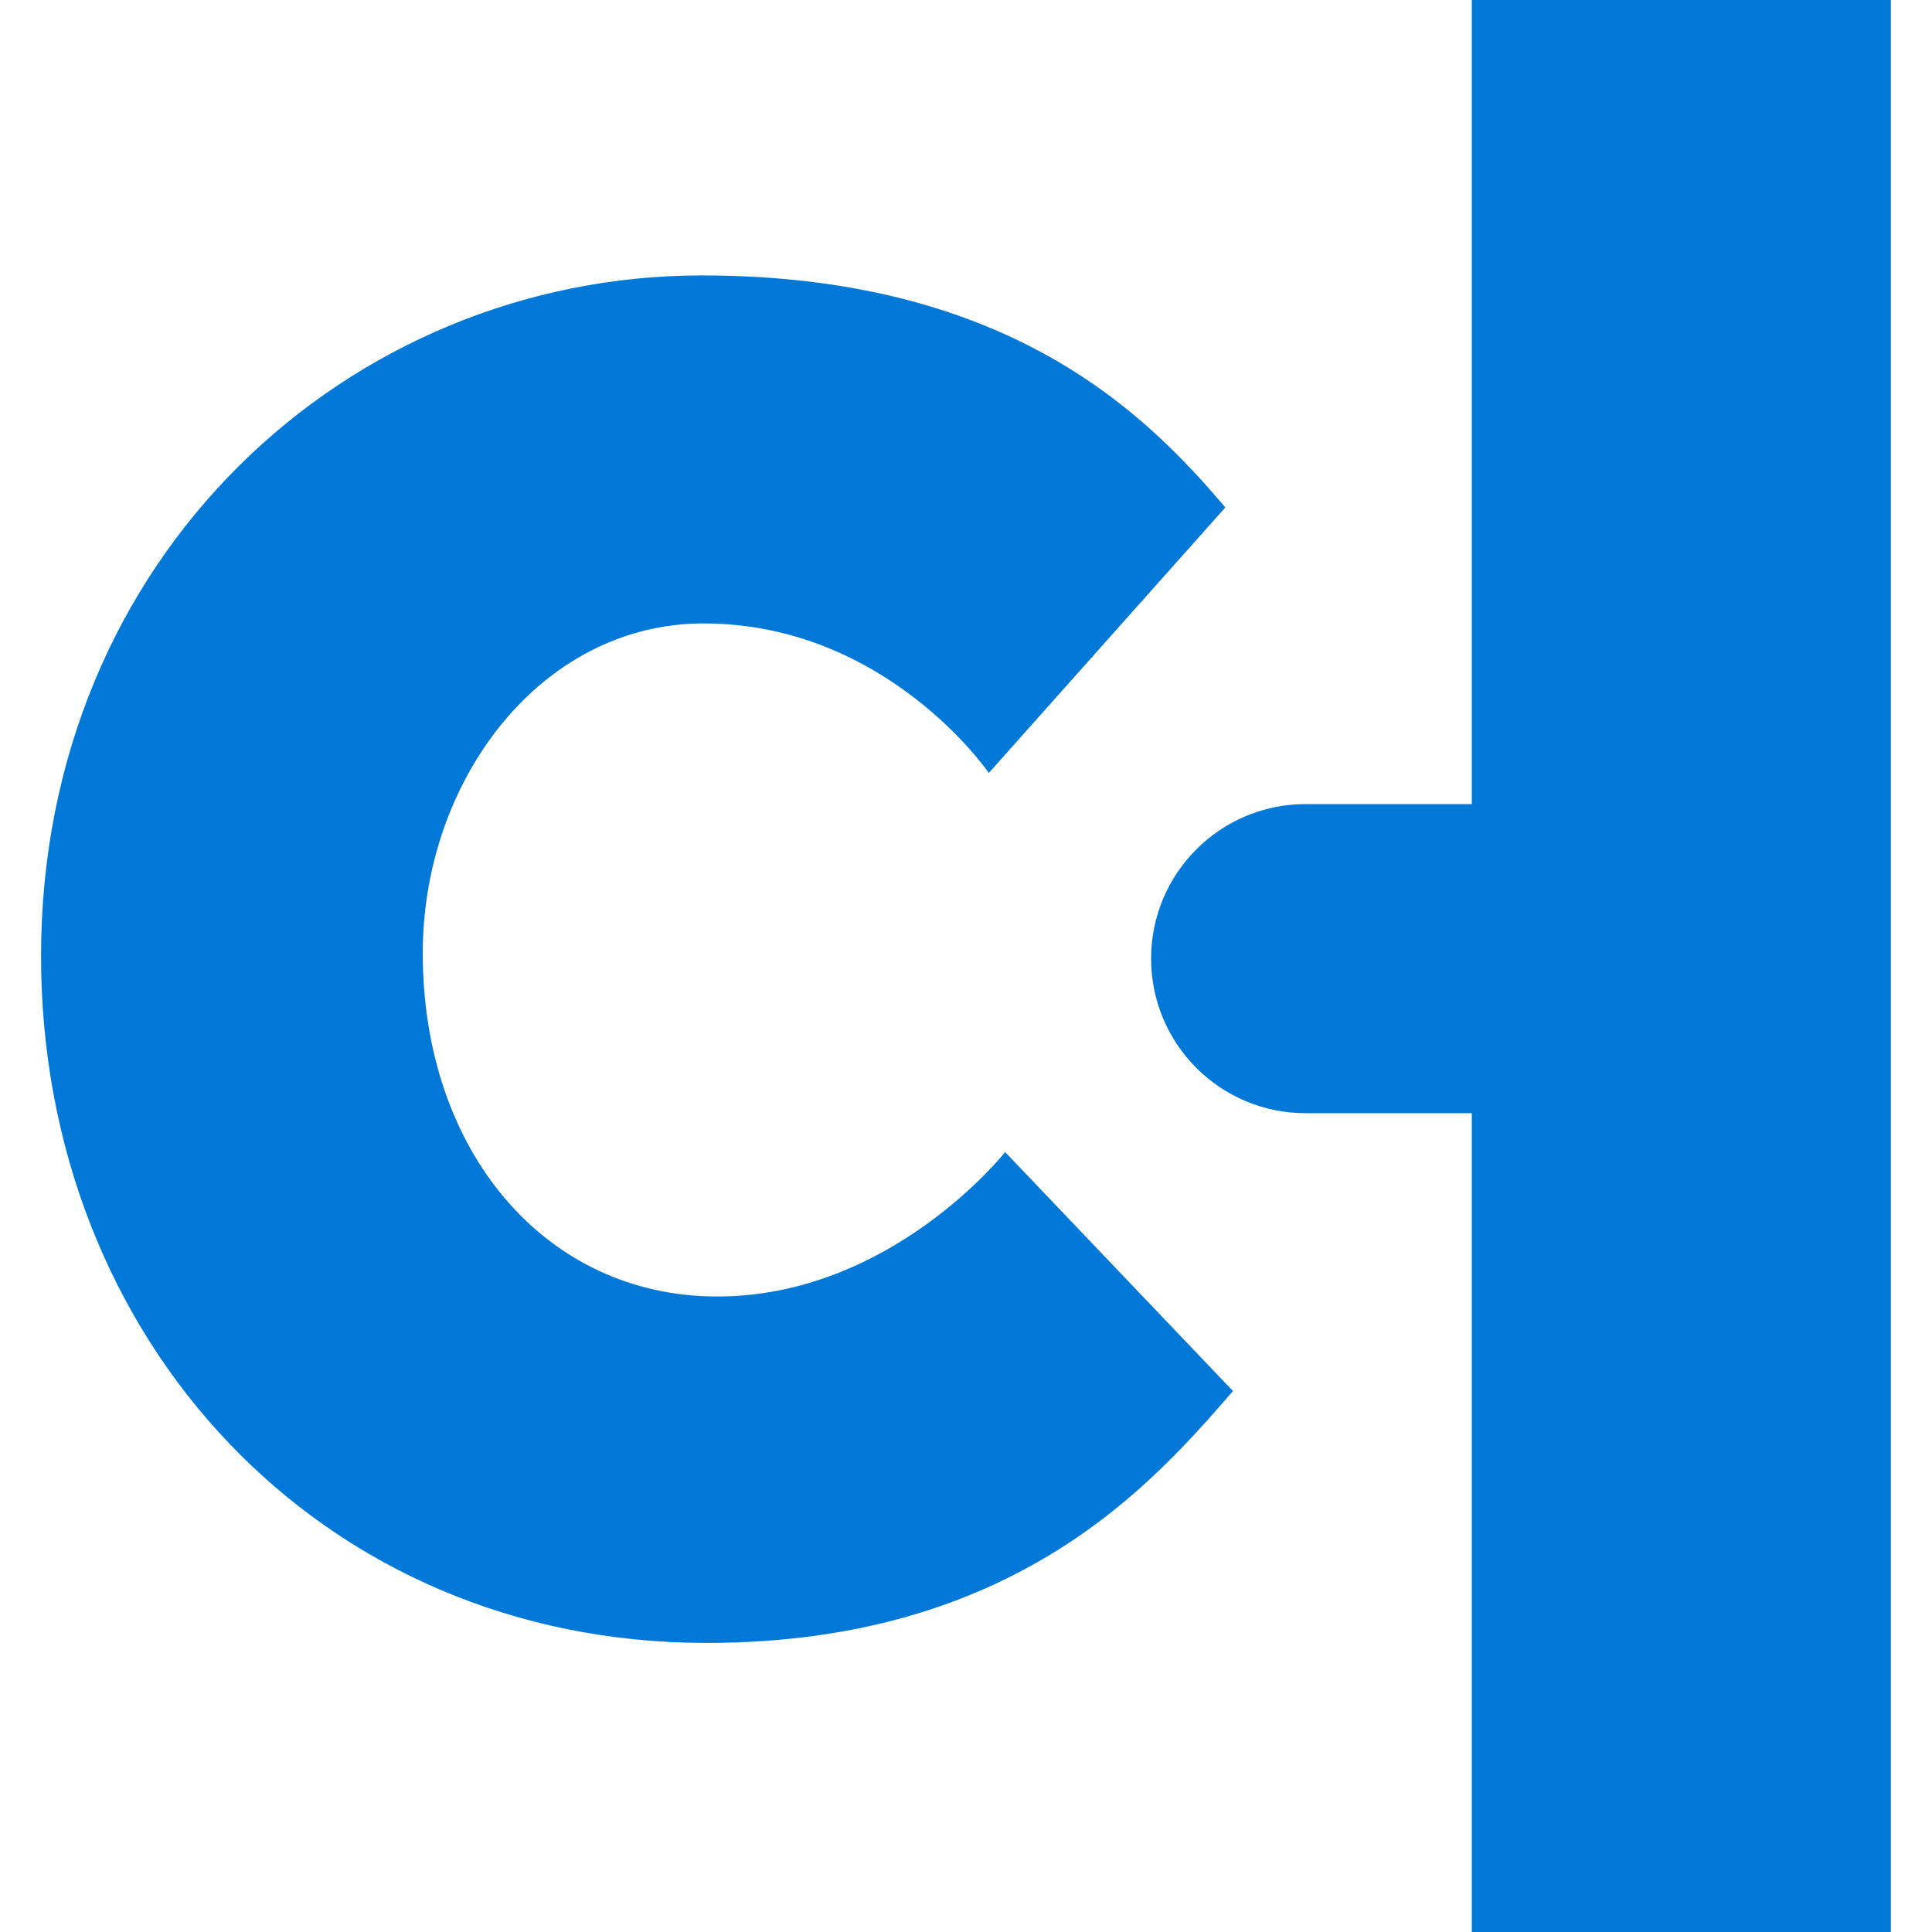 <!-- Generated by IcoMoon.io -->
<svg version="1.1" xmlns="http://www.w3.org/2000/svg" width="16" height="16" viewBox="0 0 16 16">
<title>castorama</title>
<path fill="#0078d7" d="M5.94 10.737c-1.419 0-2.439-1.196-2.439-2.844 0-1.432 0.979-2.73 2.325-2.73 1.517 0 2.363 1.238 2.363 1.238l1.959-2.199c-0.607-0.708-1.732-1.921-4.335-1.921-2.925 0-5.473 2.326-5.473 5.637 0 3.177 2.317 5.688 5.511 5.688 2.57 0 3.715-1.345 4.36-2.086l-1.887-1.979c0 0.001-0.943 1.196-2.384 1.196zM12.189 0v6.659h-1.376c-0.707 0-1.28 0.573-1.28 1.28s0.573 1.28 1.28 1.28v0h1.376v6.781h3.47v-16z"></path>
</svg>
